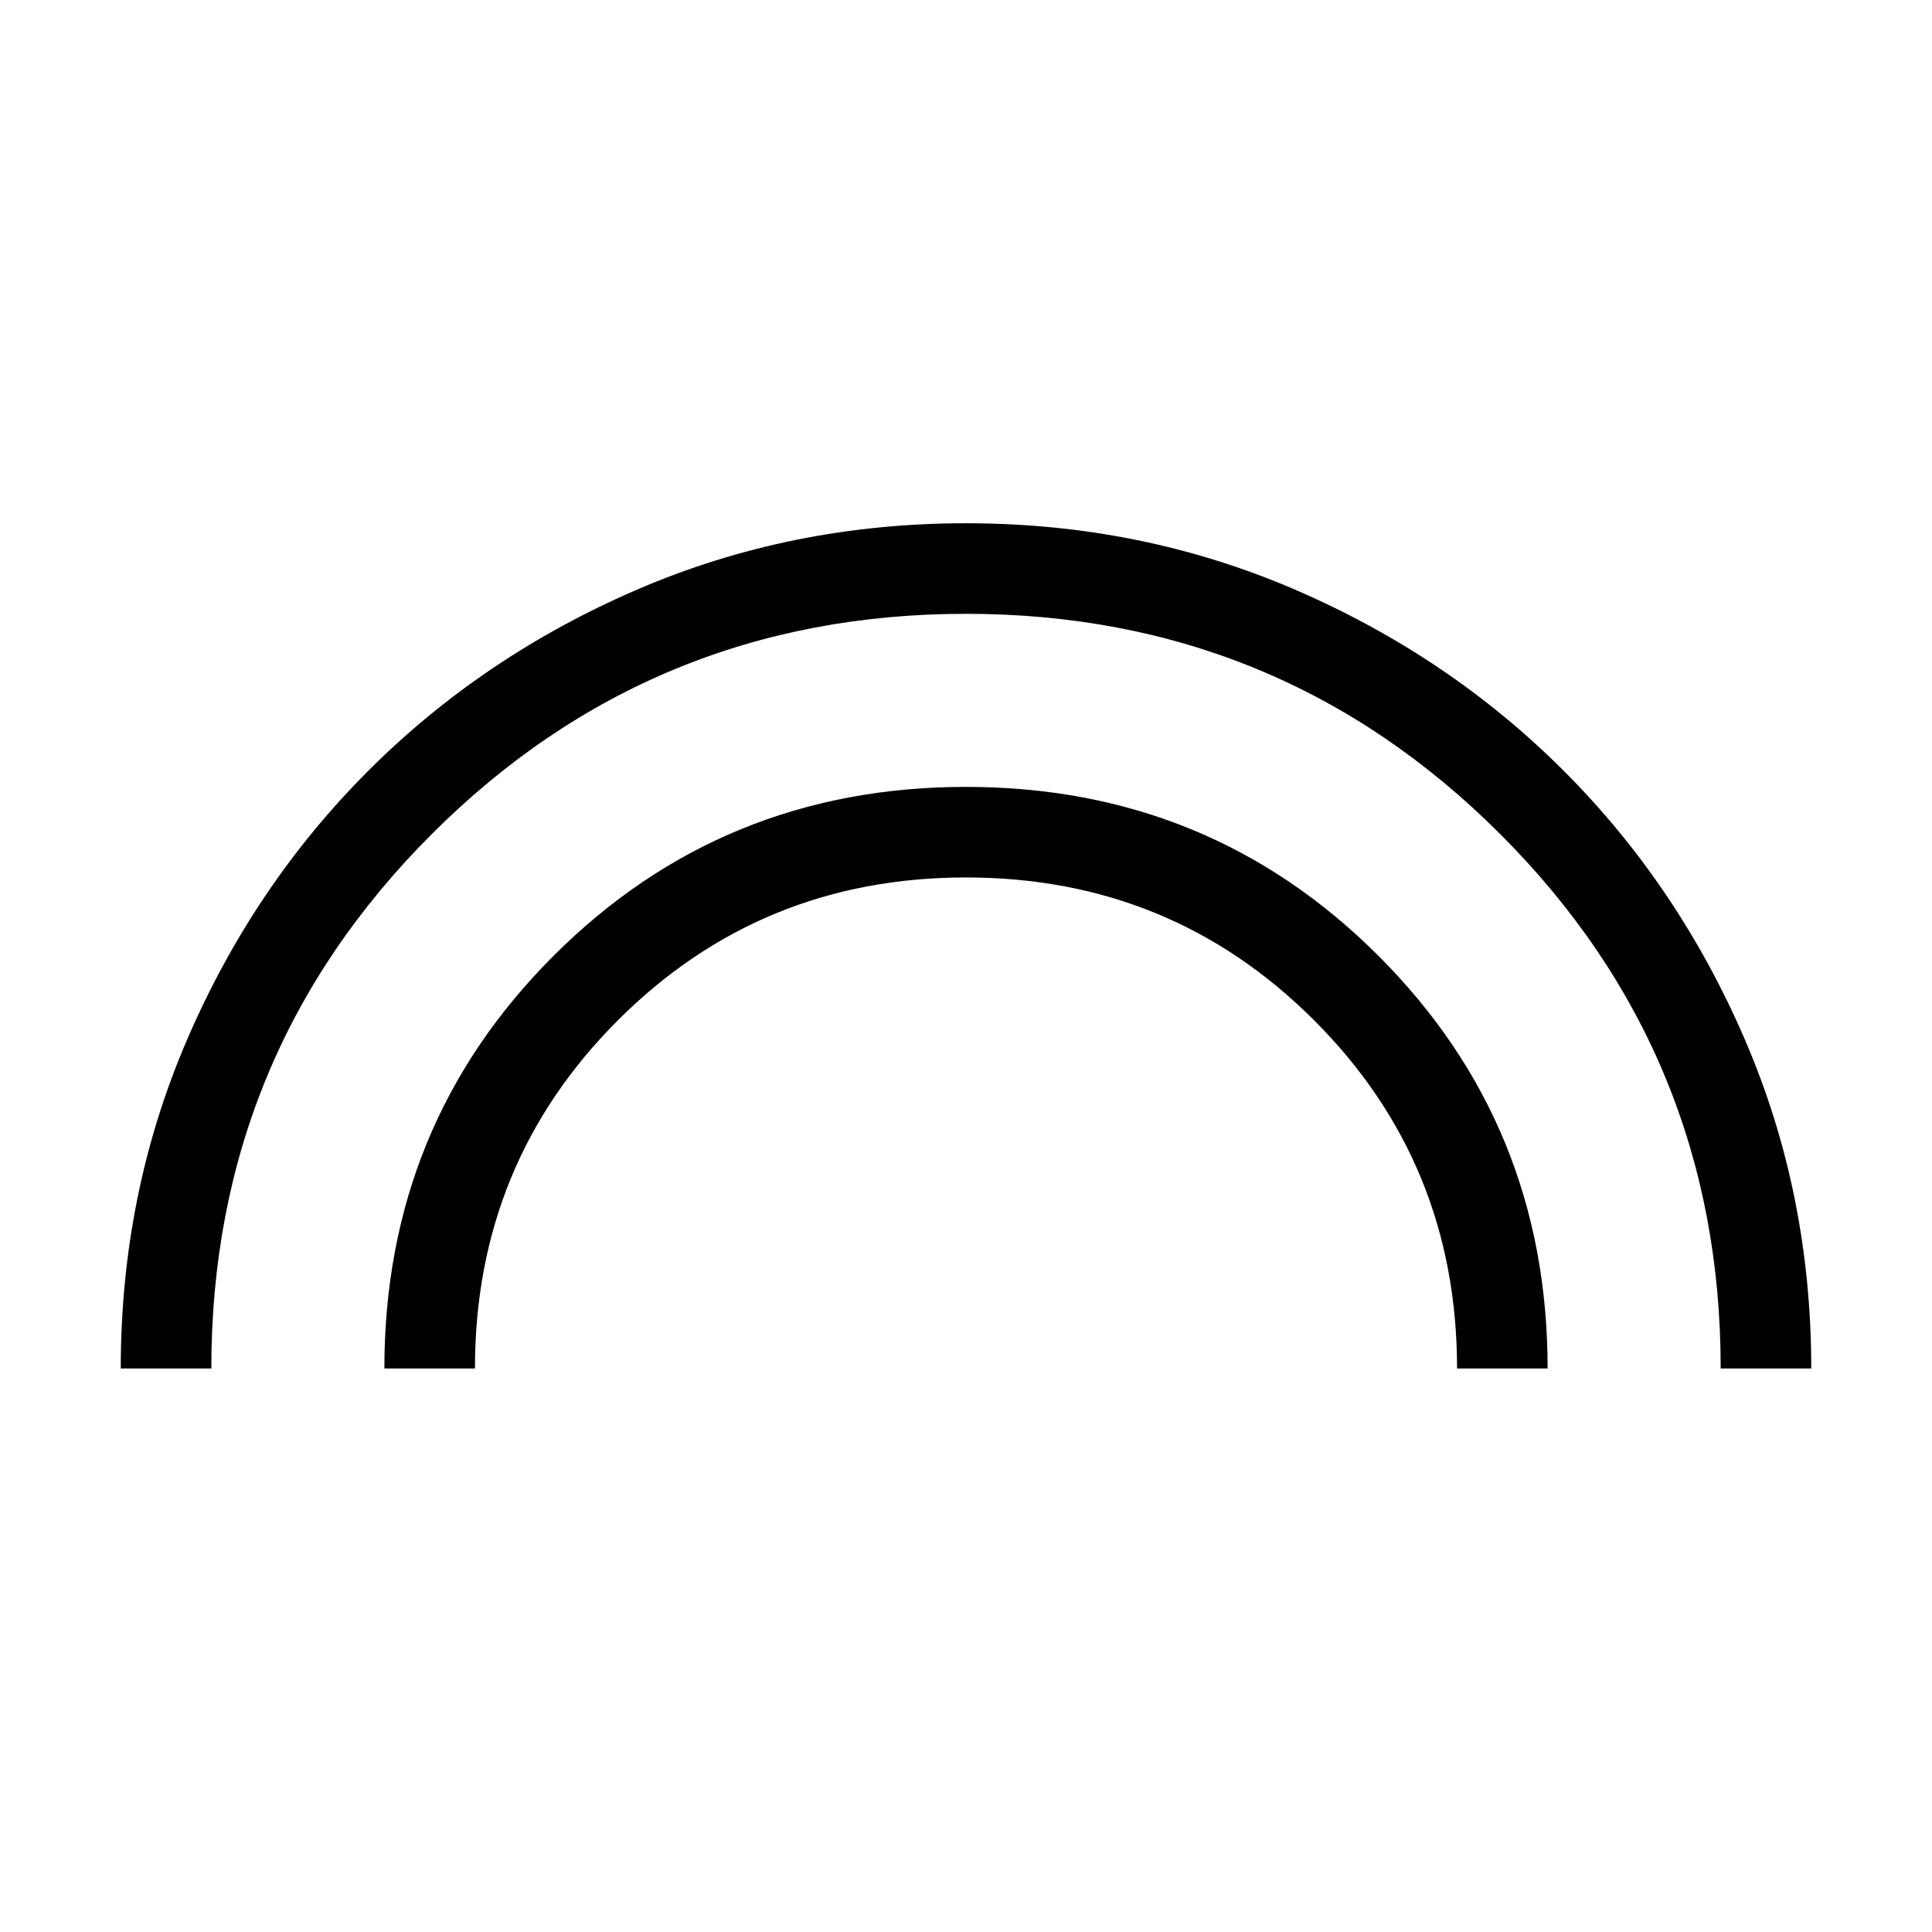 <svg xmlns="http://www.w3.org/2000/svg" height="48" width="48"><path d="M9.55 34Q9.55 27.95 13.75 23.75Q17.95 19.55 24 19.55Q30.05 19.55 34.25 23.75Q38.45 27.95 38.45 34H36.2Q36.2 28.9 32.65 25.35Q29.1 21.8 24 21.8Q18.9 21.8 15.35 25.35Q11.8 28.9 11.8 34ZM3 34Q3 29.65 4.65 25.825Q6.3 22 9.15 19.15Q12 16.3 15.825 14.65Q19.65 13 24 13Q28.35 13 32.175 14.65Q36 16.3 38.85 19.15Q41.7 22 43.35 25.825Q45 29.65 45 34H42.75Q42.75 26.2 37.275 20.725Q31.8 15.25 24 15.25Q16.2 15.25 10.725 20.725Q5.25 26.2 5.25 34Z"/></svg>